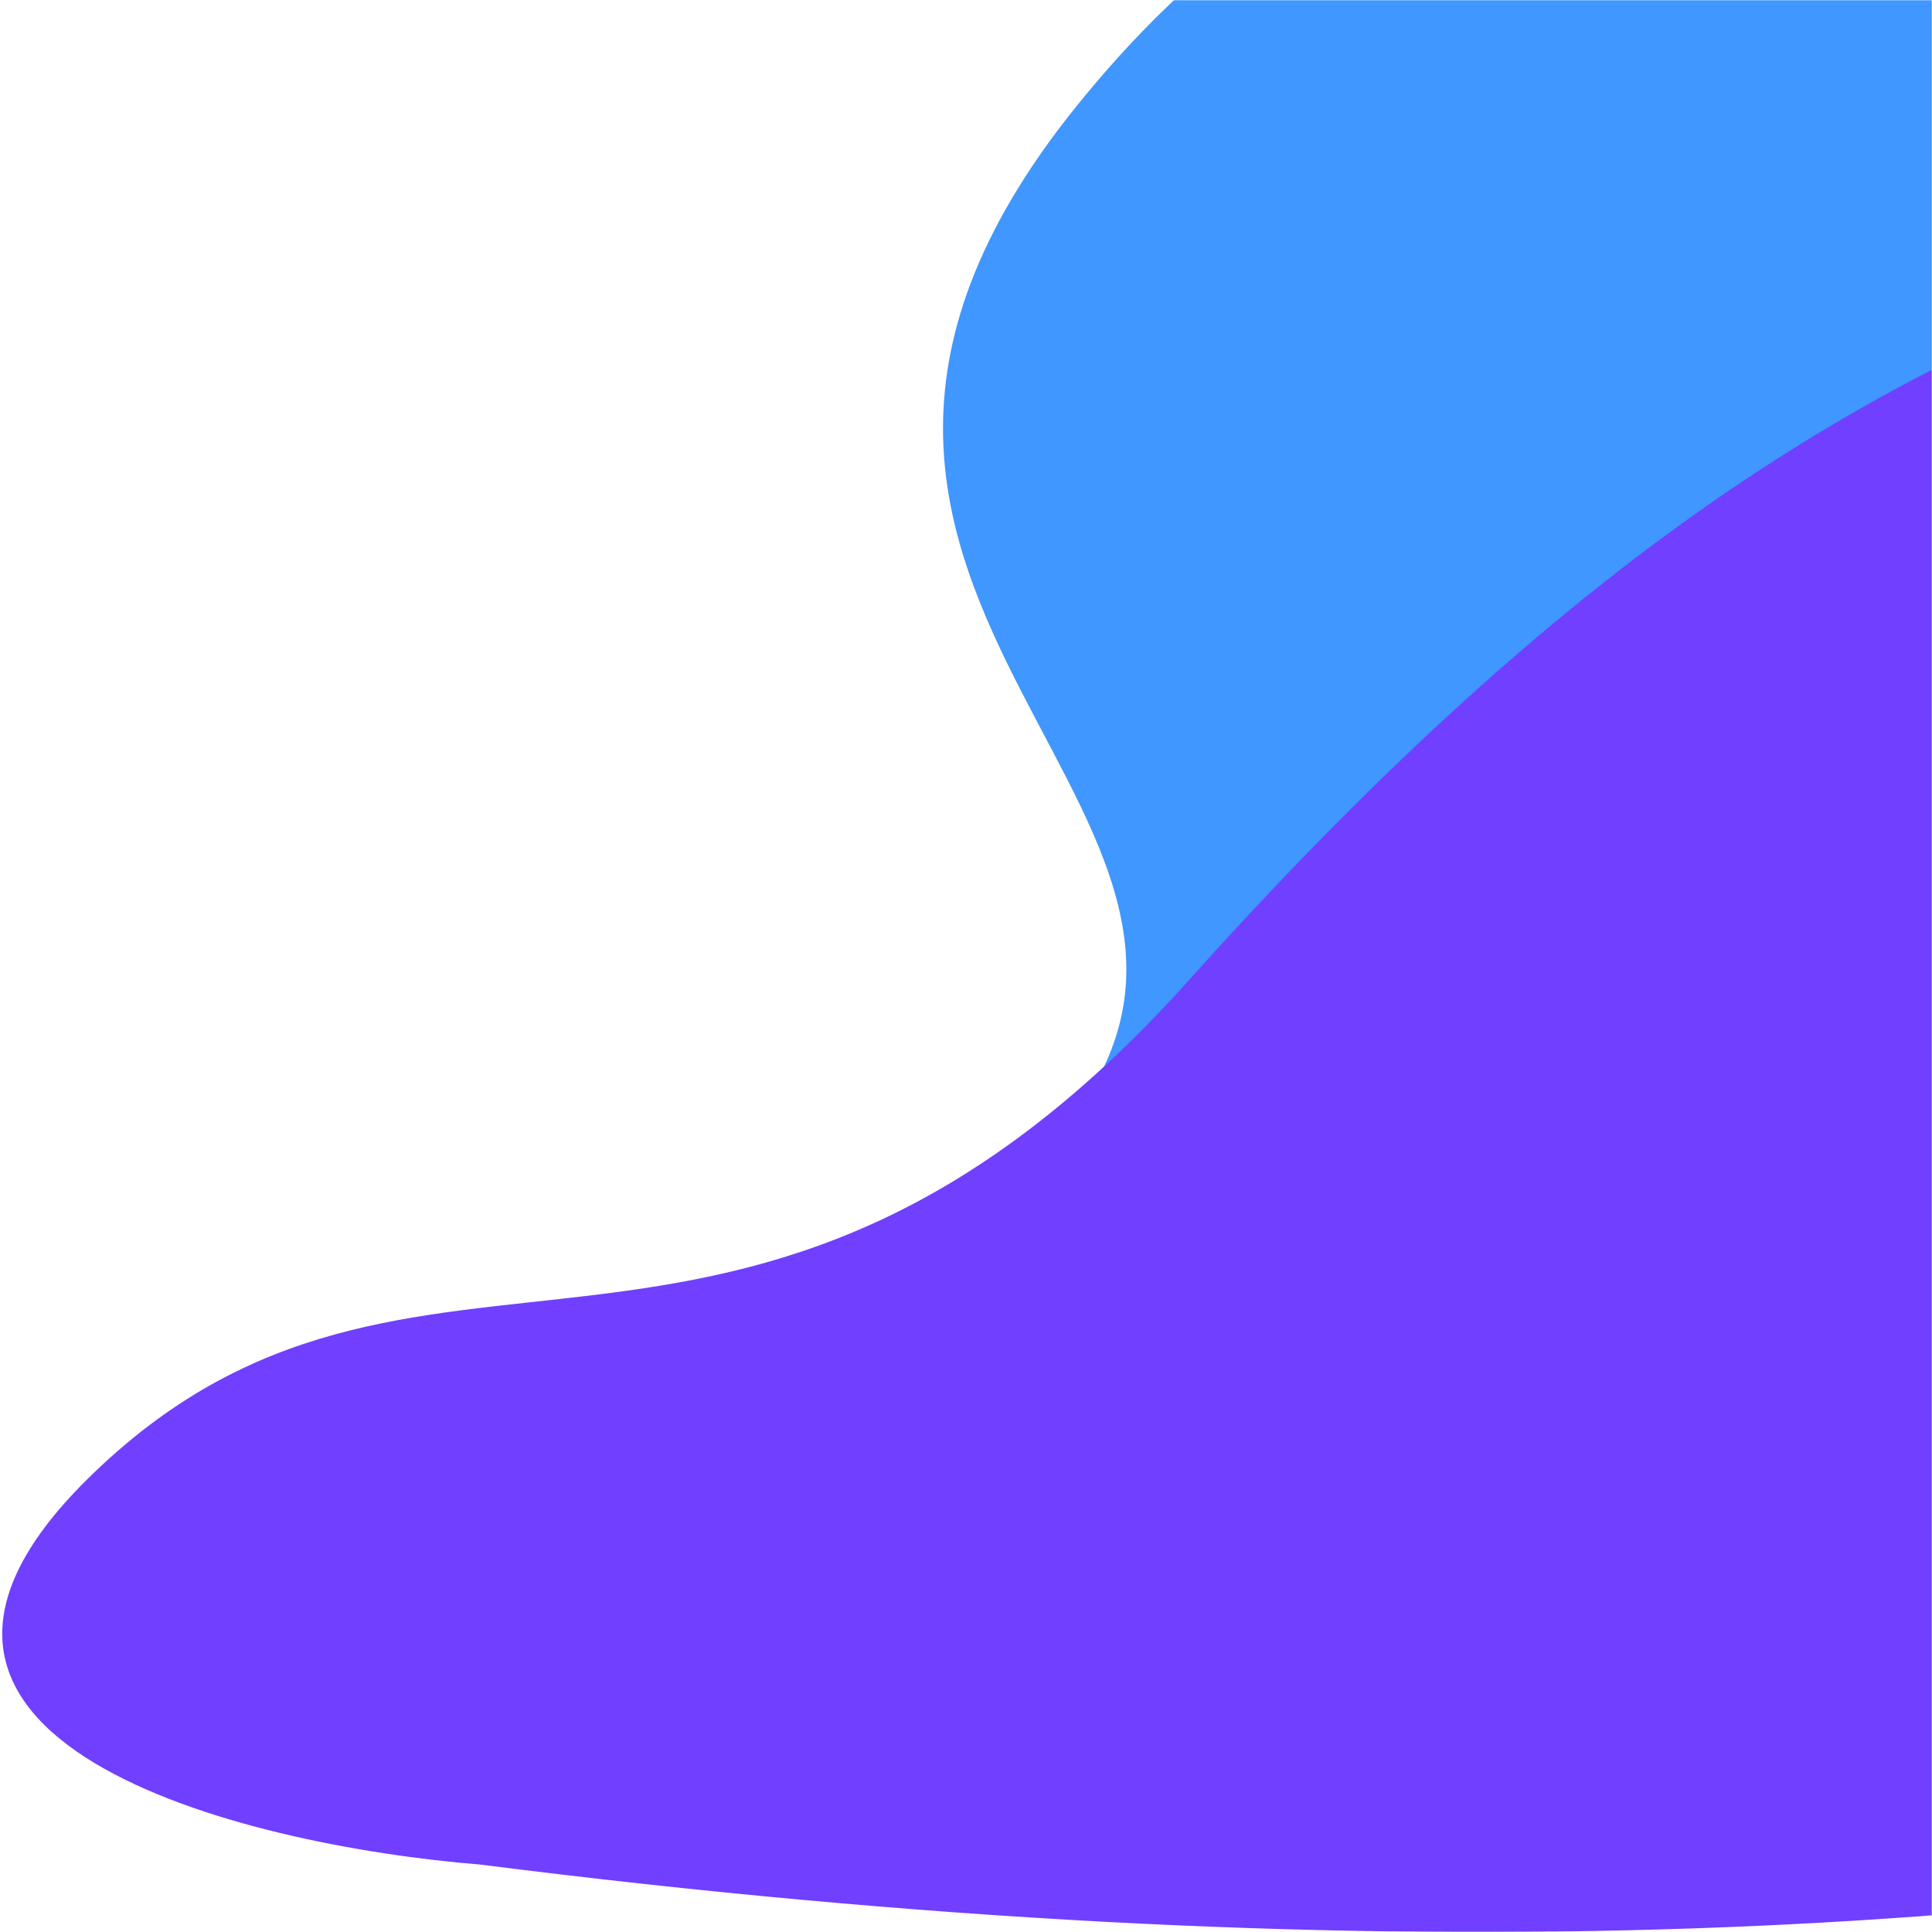<svg width="864" height="864" viewBox="0 0 864 864" fill="none" xmlns="http://www.w3.org/2000/svg">
<mask id="mask0_414_532" style="mask-type:alpha" maskUnits="userSpaceOnUse" x="0" y="0" width="864" height="864">
<rect width="864" height="864" fill="#D9D9D9"/>
</mask>
<g mask="url(#mask0_414_532)">
<path d="M469 513C363.4 629.8 136.334 776.333 233.001 785C585.001 835 950.001 793.907 1174 739.907C1398 685.907 1170 371.907 1174 191.907C1178 11.907 1072 -165 974.001 -119C876.001 -73 661.001 -176 481.001 48C301.001 272 601 367 469 513Z" fill="#3F97FF"/>
<path d="M38.692 661.865C-79.088 778.656 107.099 825.186 214.914 833.852C607.512 883.848 913.113 867.849 1162.95 813.853C1412.78 759.857 1158.49 445.881 1162.95 265.894C1167.41 85.908 1082.64 69.909 973.341 115.906C864.038 161.902 732.76 214.017 532 438C331.24 661.983 185.916 515.875 38.692 661.865Z" fill="#713FFF"/>
</g>
</svg>
